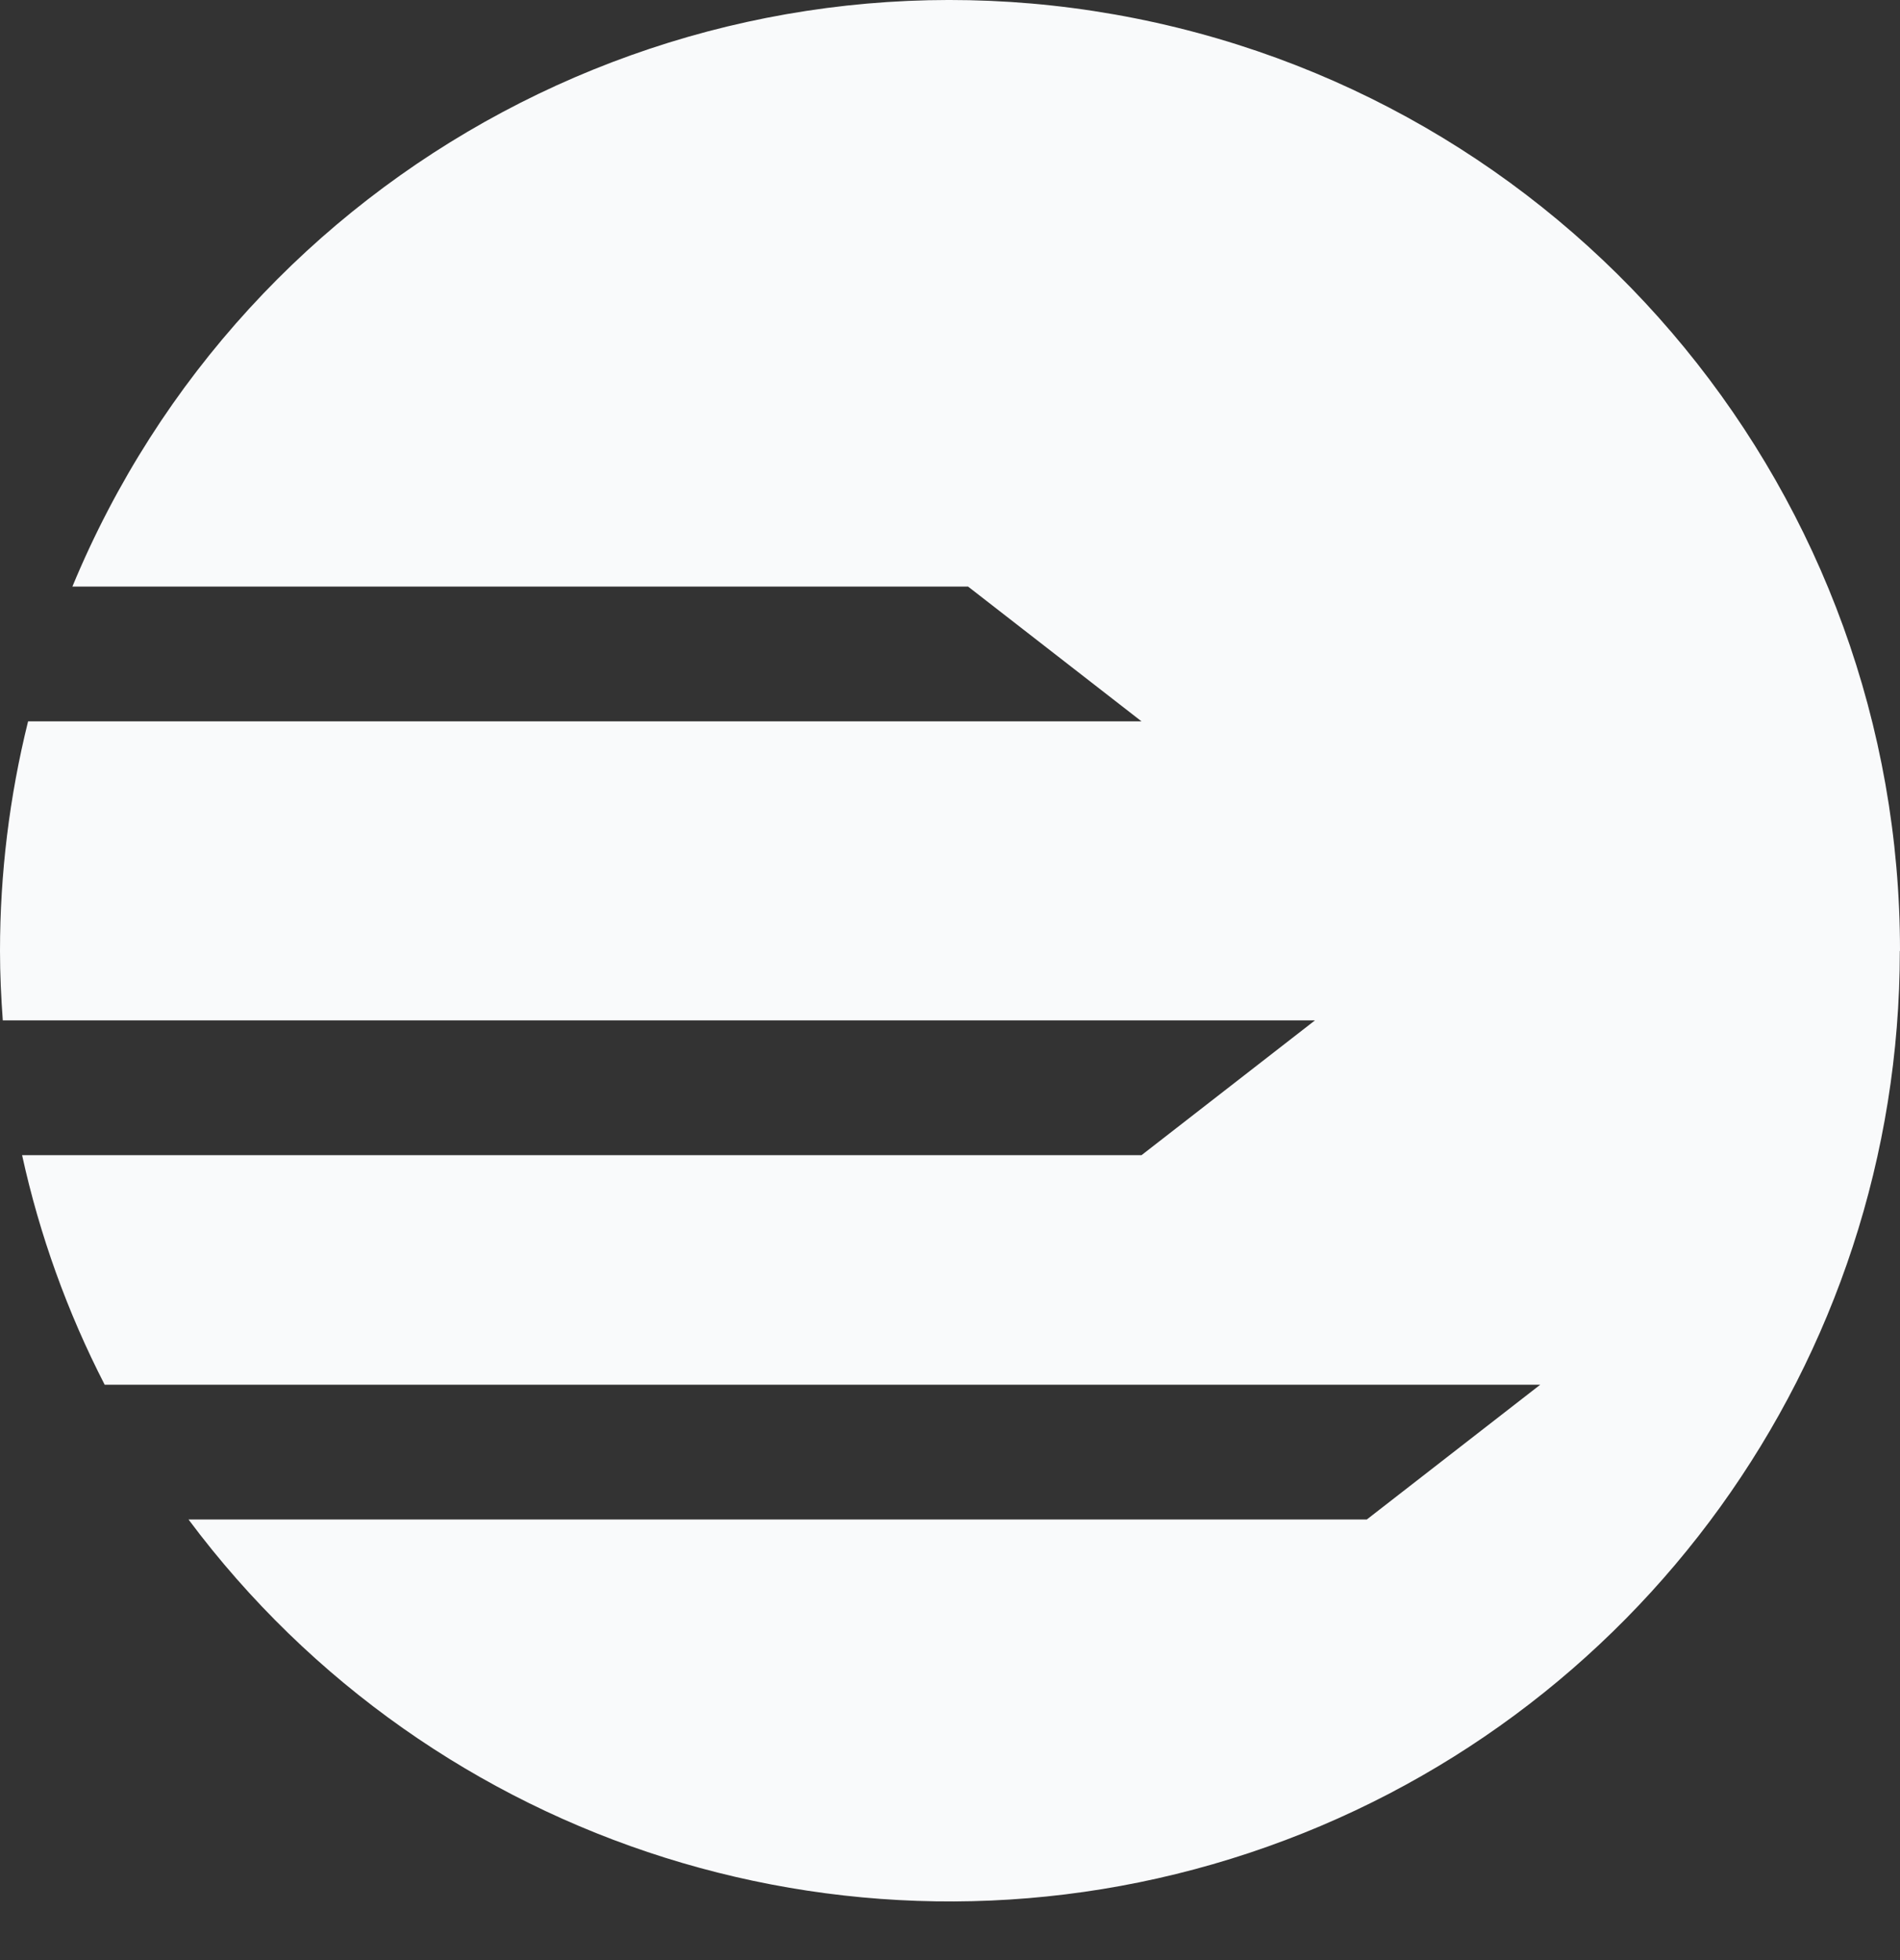 <svg width="32" height="33" viewBox="0 0 32 33" fill="none" xmlns="http://www.w3.org/2000/svg">
    <rect x="0" y="0" width="32" height="33" fill="#333333" stroke="none"/>
    <path fill-rule="evenodd" clip-rule="evenodd" d="M32 16.01C32.004 8.376 26.614 1.802 19.127 0.31C11.64 -1.182 4.142 2.823 1.219 9.876L16.305 9.876L19.226 12.145L0.473 12.145C0.159 13.41 -0 14.708 -4.51453e-06 16.01C-6.55669e-05 16.404 0.019 16.793 0.047 17.179L22.147 17.179L19.226 19.448L0.372 19.448C0.666 20.791 1.134 22.09 1.763 23.313L25.941 23.313L23.02 25.582L3.175 25.582C7.298 31.107 14.497 33.369 21.039 31.196C27.582 29.023 31.997 22.904 31.997 16.01L32 16.01Z" fill="#F9FAFB"/>
    </svg>
    